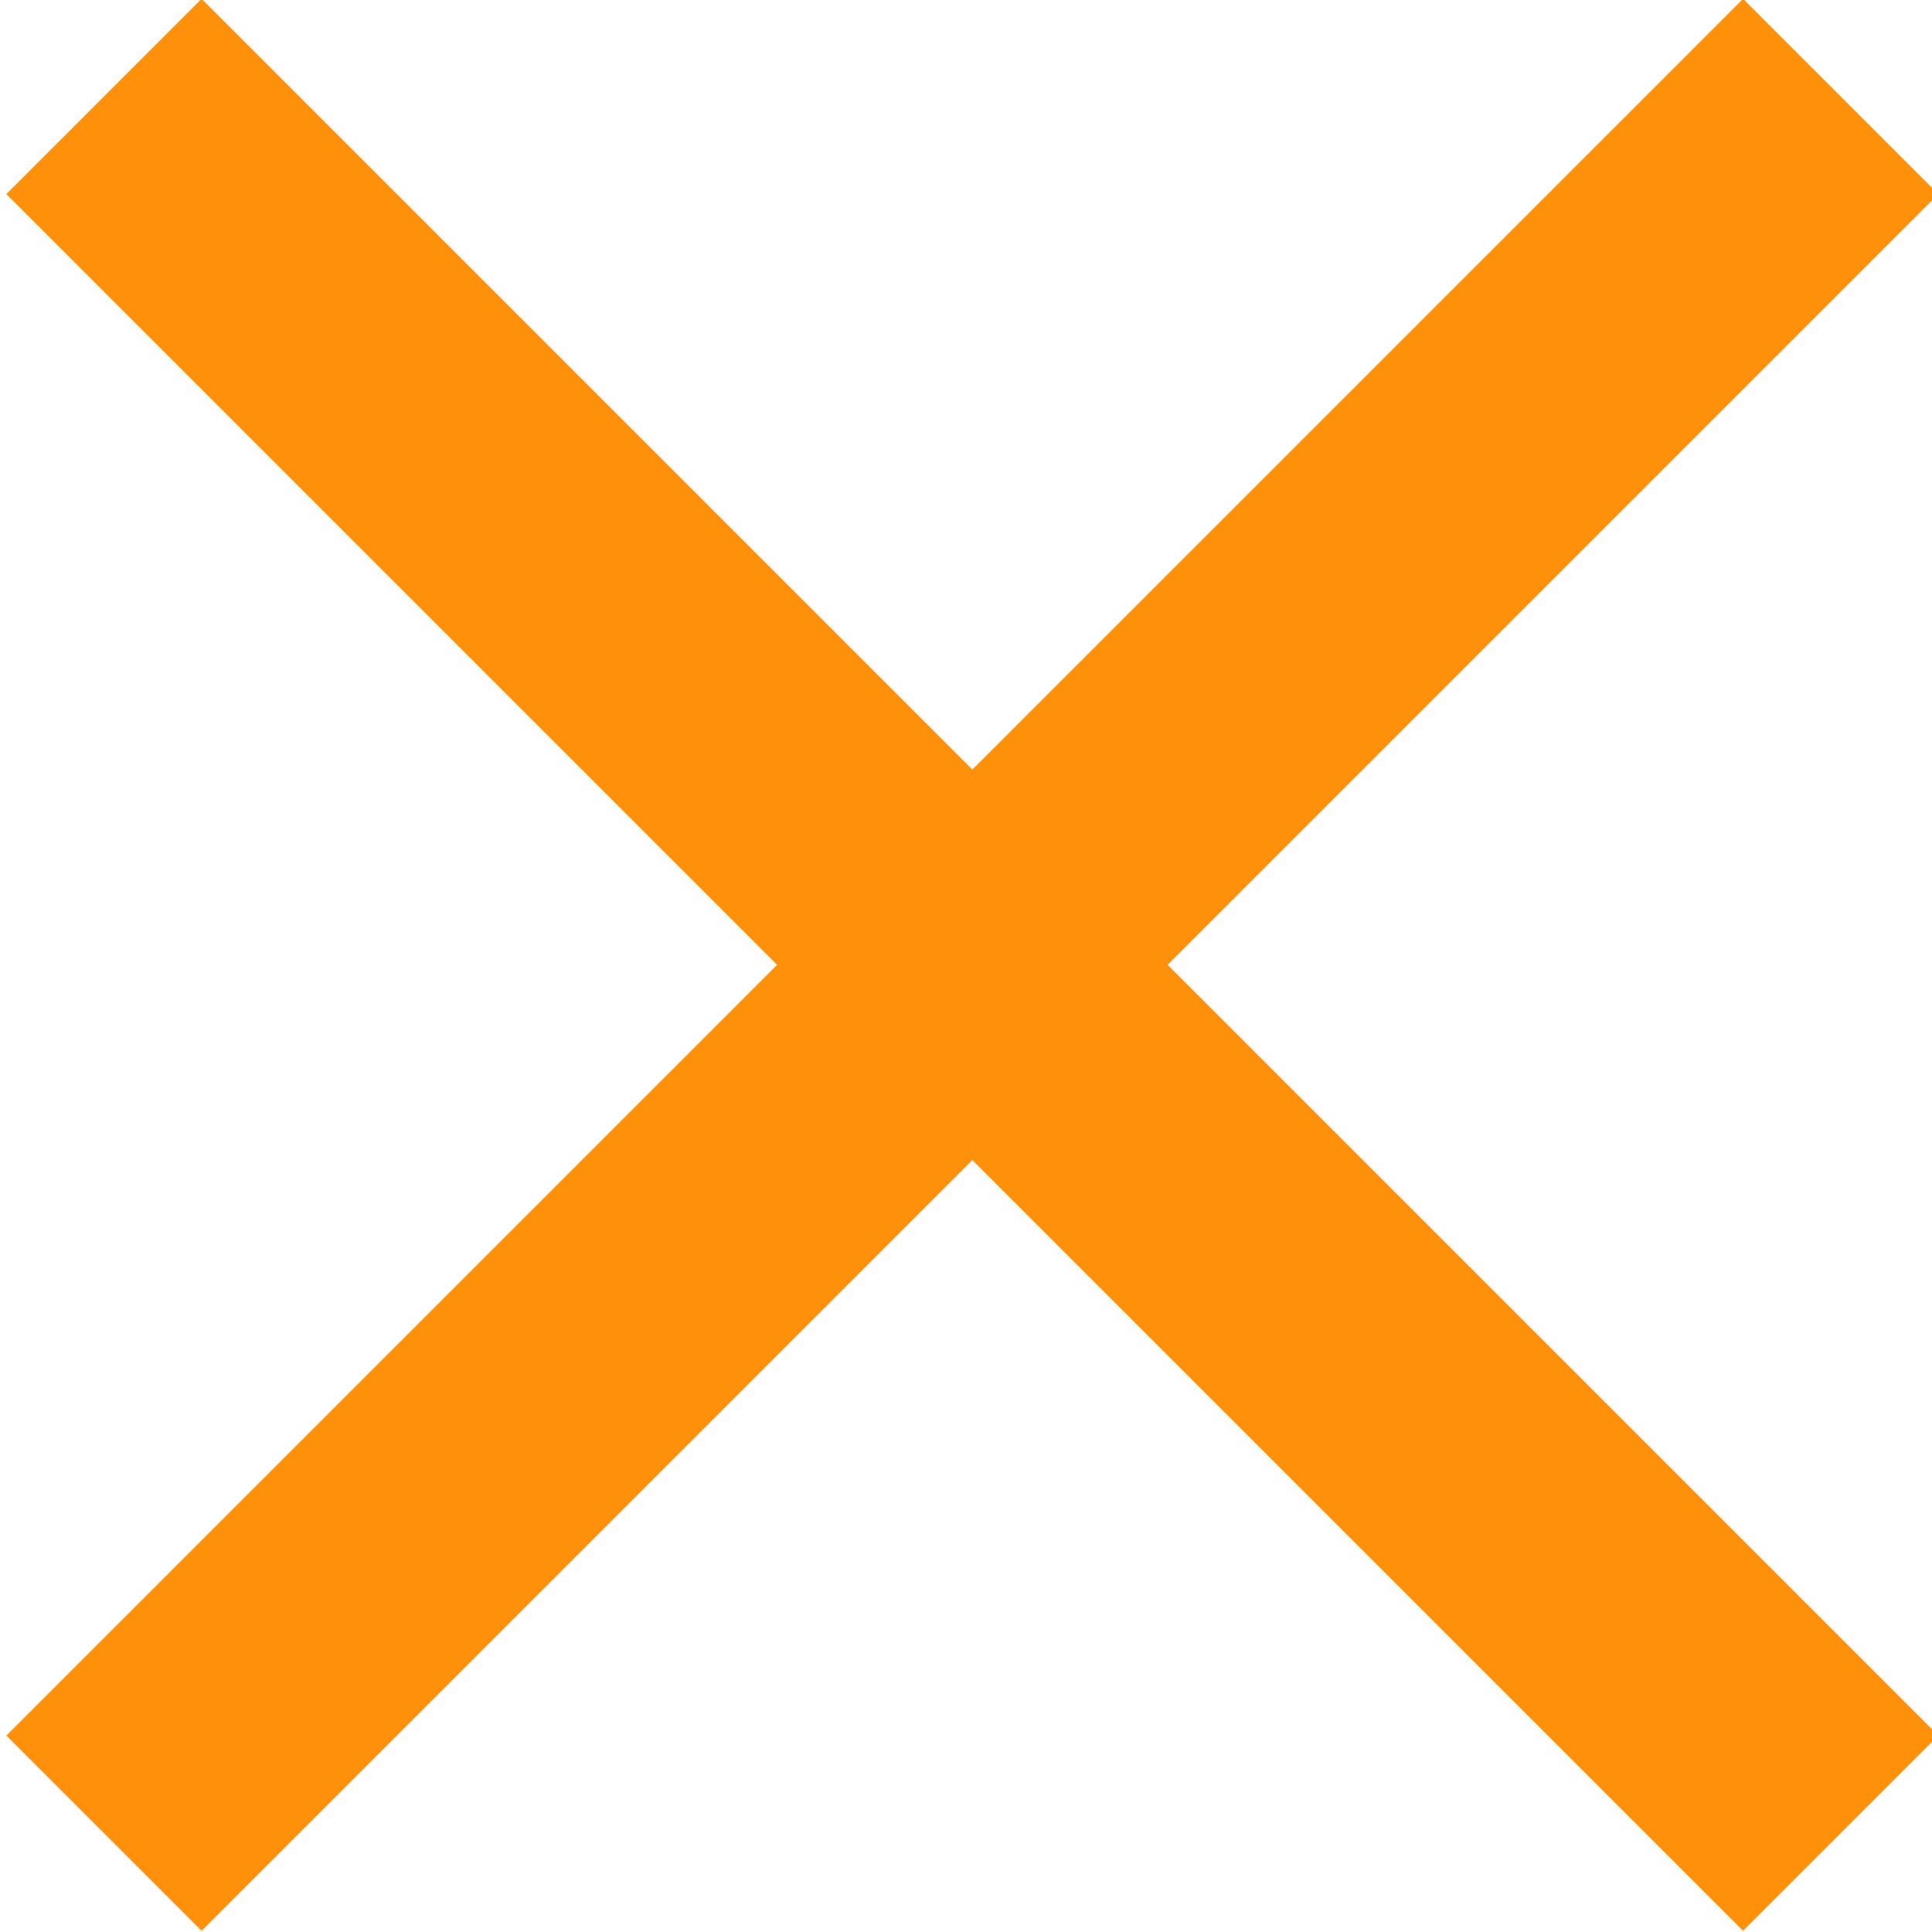 <svg width="28" height="28" xmlns="http://www.w3.org/2000/svg">

 <g>
  <title>background</title>
  <rect fill="none" id="canvas_background" height="30" width="30" y="-1" x="-1"/>
 </g>
 <g>
  <title>Layer 1</title>
  <path id="svg_1" d="m28.092,2.813l-2.83,-2.83l-11.17,11.17l-11.17,-11.17l-2.83,2.83l11.17,11.17l-11.17,11.17l2.83,2.83l11.17,-11.17l11.17,11.17l2.83,-2.83l-11.17,-11.17l11.17,-11.17z" fill='#ff910a'/>
  <path transform="rotate(-125, 105, 57)" id="svg_2" fill="none" d="m81.001,33l48,0l0,48l-48,0l0,-48z"/>
 </g>
</svg>